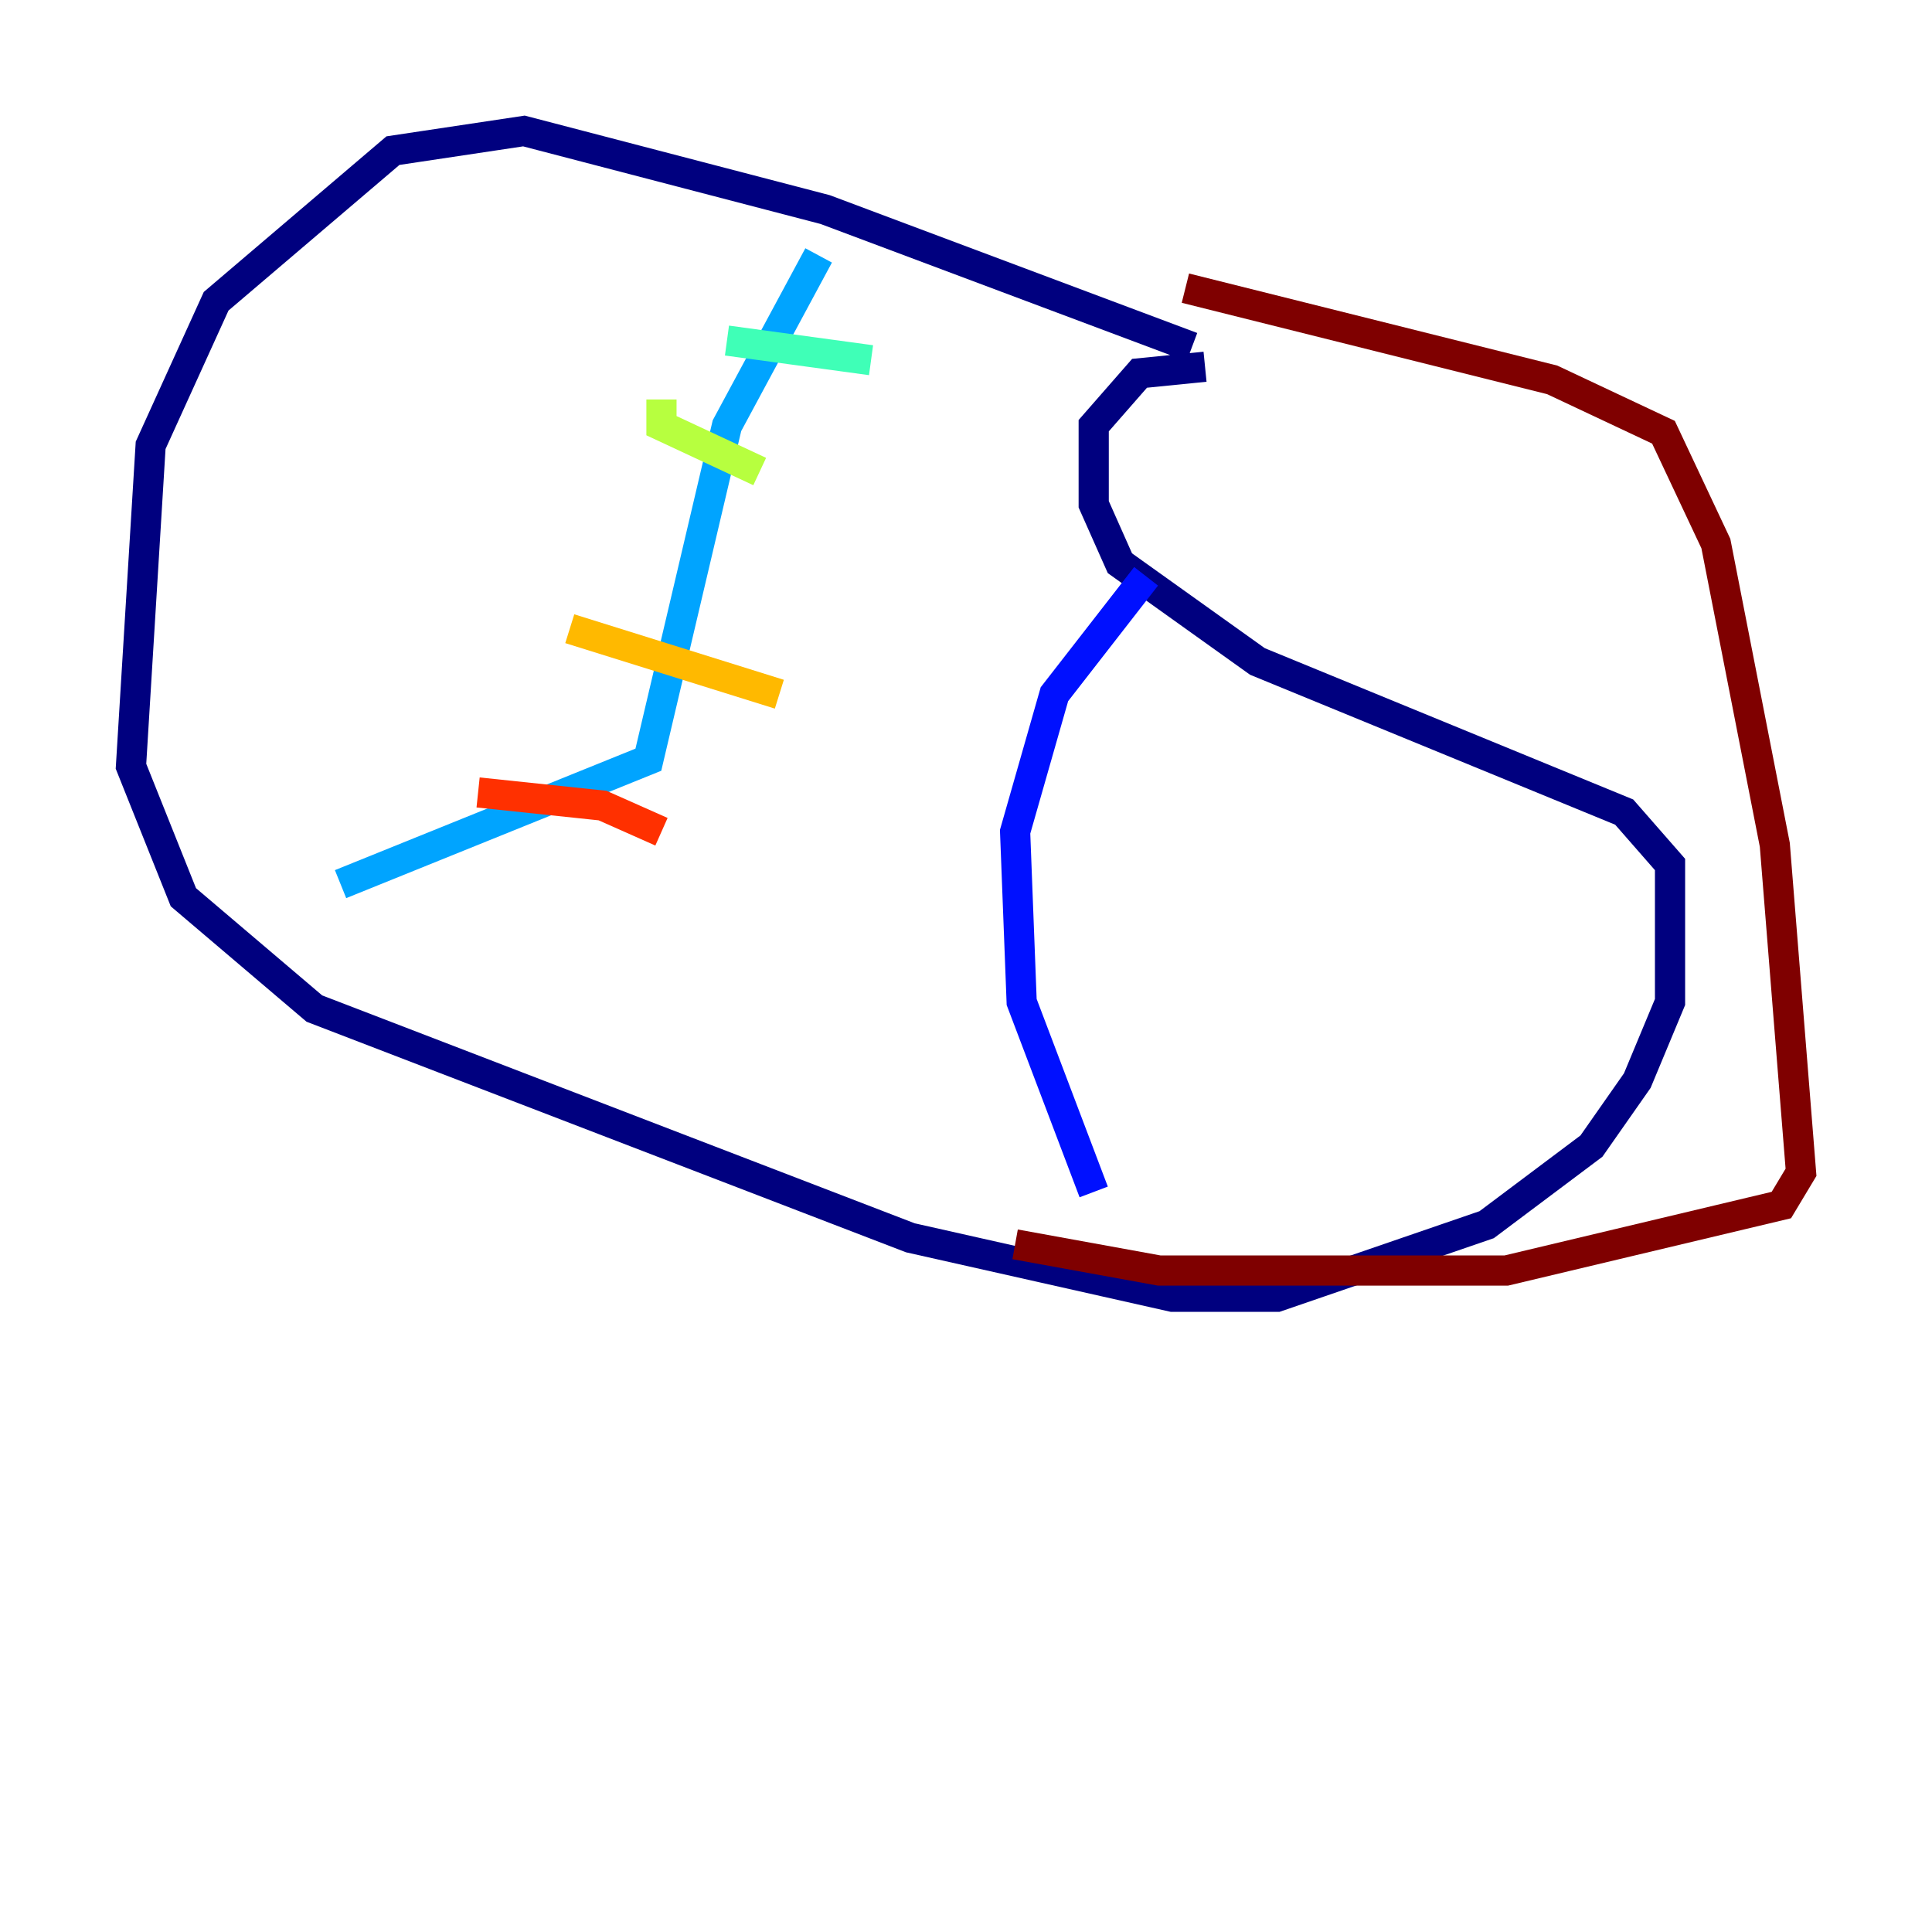 <?xml version="1.0" encoding="utf-8" ?>
<svg baseProfile="tiny" height="128" version="1.2" viewBox="0,0,128,128" width="128" xmlns="http://www.w3.org/2000/svg" xmlns:ev="http://www.w3.org/2001/xml-events" xmlns:xlink="http://www.w3.org/1999/xlink"><defs /><polyline fill="none" points="78.969,22.997 54.671,13.885 34.712,8.678 26.034,9.98 14.319,19.959 9.98,29.505 8.678,50.766 12.149,59.444 20.827,66.82 60.312,82.007 77.668,85.912 84.61,85.912 98.495,81.139 105.437,75.932 108.475,71.593 110.644,66.386 110.644,57.275 107.607,53.803 83.308,43.824 74.197,37.315 72.461,33.41 72.461,28.203 75.498,24.732 79.837,24.298" stroke="#00007f" stroke-width="2" /><polyline fill="none" points="75.932,38.183 69.858,45.993 67.254,55.105 67.688,66.386 72.461,78.969" stroke="#0010ff" stroke-width="2" /><polyline fill="none" points="54.237,16.922 48.163,28.203 42.956,50.332 22.563,58.576" stroke="#00a4ff" stroke-width="2" /><polyline fill="none" points="48.163,22.563 57.709,23.864" stroke="#3fffb7" stroke-width="2" /><polyline fill="none" points="43.824,26.468 43.824,28.203 50.332,31.241" stroke="#b7ff3f" stroke-width="2" /><polyline fill="none" points="37.749,41.654 51.634,45.993" stroke="#ffb900" stroke-width="2" /><polyline fill="none" points="31.675,52.502 39.919,53.37 43.824,55.105" stroke="#ff3000" stroke-width="2" /><polyline fill="none" points="78.536,19.091 102.834,25.166 110.21,28.637 113.681,36.014 117.586,55.973 119.322,77.668 118.02,79.837 99.797,84.176 76.8,84.176 67.254,82.441" stroke="#7f0000" stroke-width="2" /></svg>